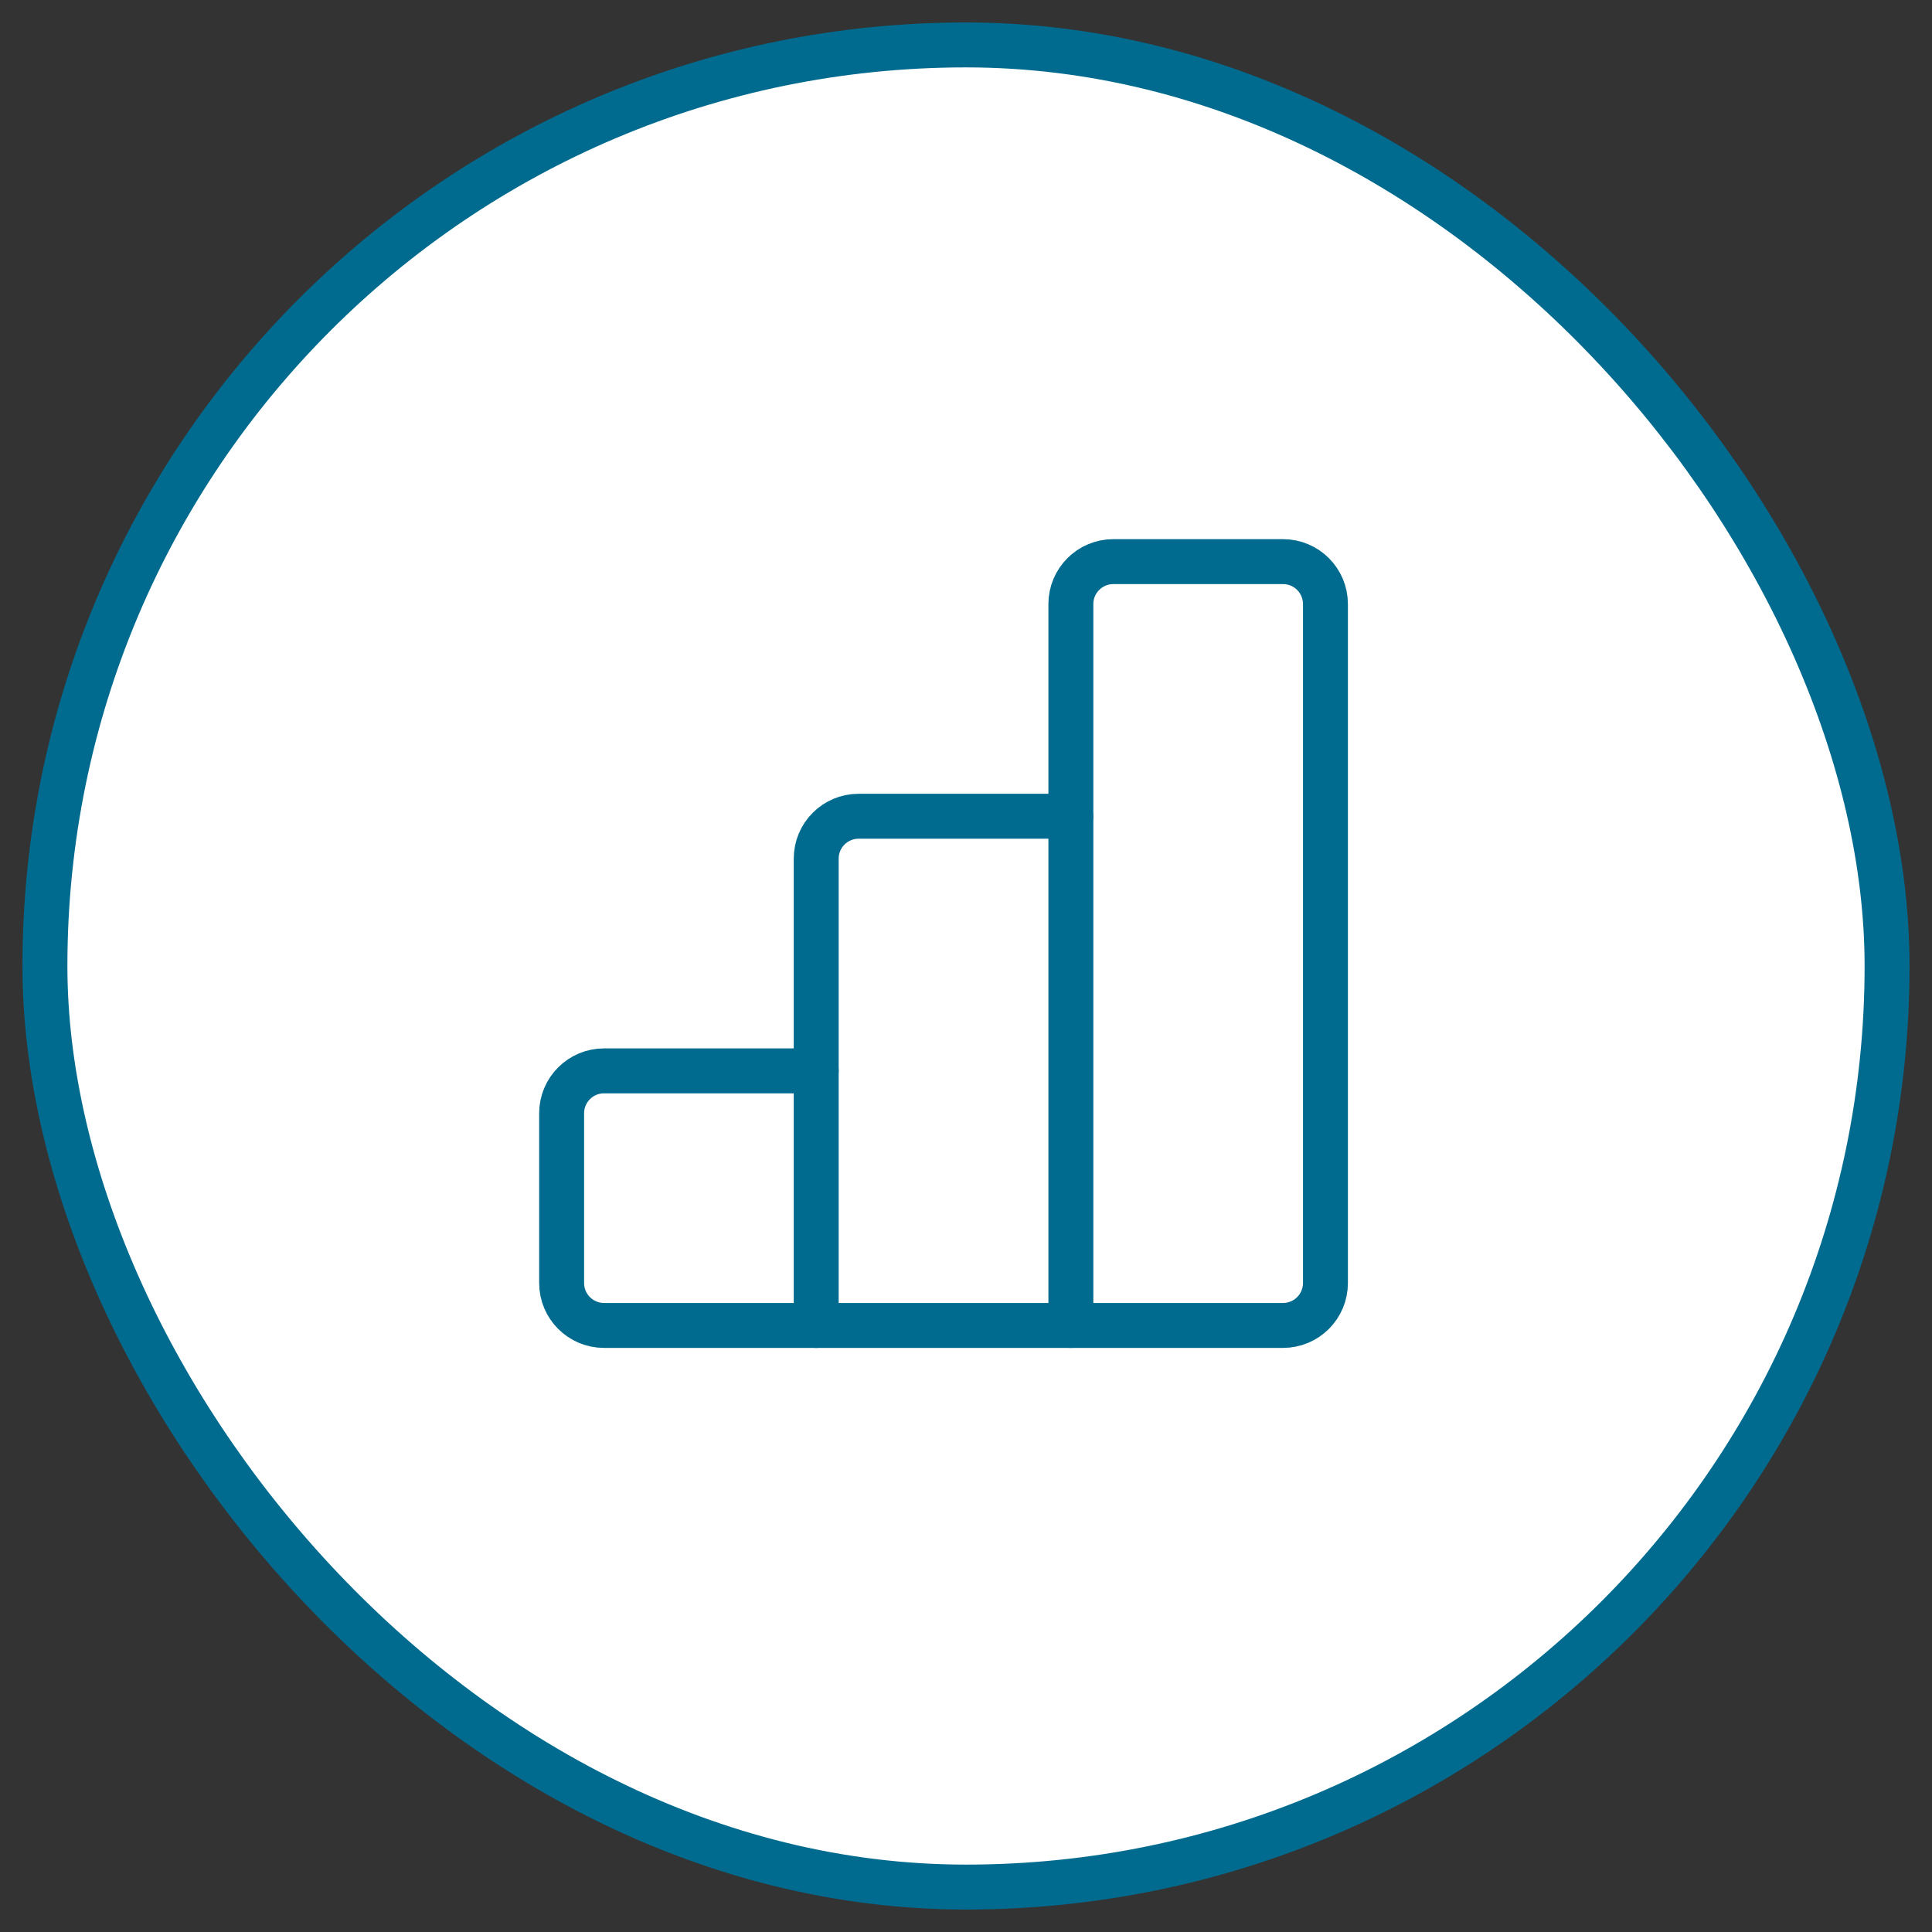 <svg width="43" height="43" viewBox="0 0 43 43" fill="none" xmlns="http://www.w3.org/2000/svg">
<rect x="0" y="0" width="43" height="43" fill="#333333" stroke="none"/>
<rect x="1" y="1" width="41" height="41" rx="20.5" fill="white" stroke="#006B8F"/>
<g clip-path="url(#clip0_5676_5155)">
<path d="M18.167 29.5H13.444C12.922 29.5 12.5 29.077 12.5 28.556V24.778C12.5 24.256 12.923 23.834 13.444 23.834H18.166" stroke="#006B8F" stroke-linecap="round" stroke-linejoin="round"/>
<path fill-rule="evenodd" clip-rule="evenodd" d="M23.834 13.444V29.5H28.556C29.078 29.5 29.5 29.077 29.5 28.556V13.444C29.5 12.922 29.077 12.5 28.556 12.5H24.778C24.257 12.5 23.834 12.923 23.834 13.444V13.444Z" stroke="#006B8F" stroke-linecap="round" stroke-linejoin="round"/>
<path d="M23.833 29.5H18.166V19.111C18.166 18.589 18.589 18.167 19.11 18.167H23.832" stroke="#006B8F" stroke-linecap="round" stroke-linejoin="round"/>
</g>
<defs>
<clipPath id="clip0_5676_5155">
<rect width="20.5" height="20.5" fill="white" transform="translate(11.25 11.25)"/>
</clipPath>
</defs>
</svg>
